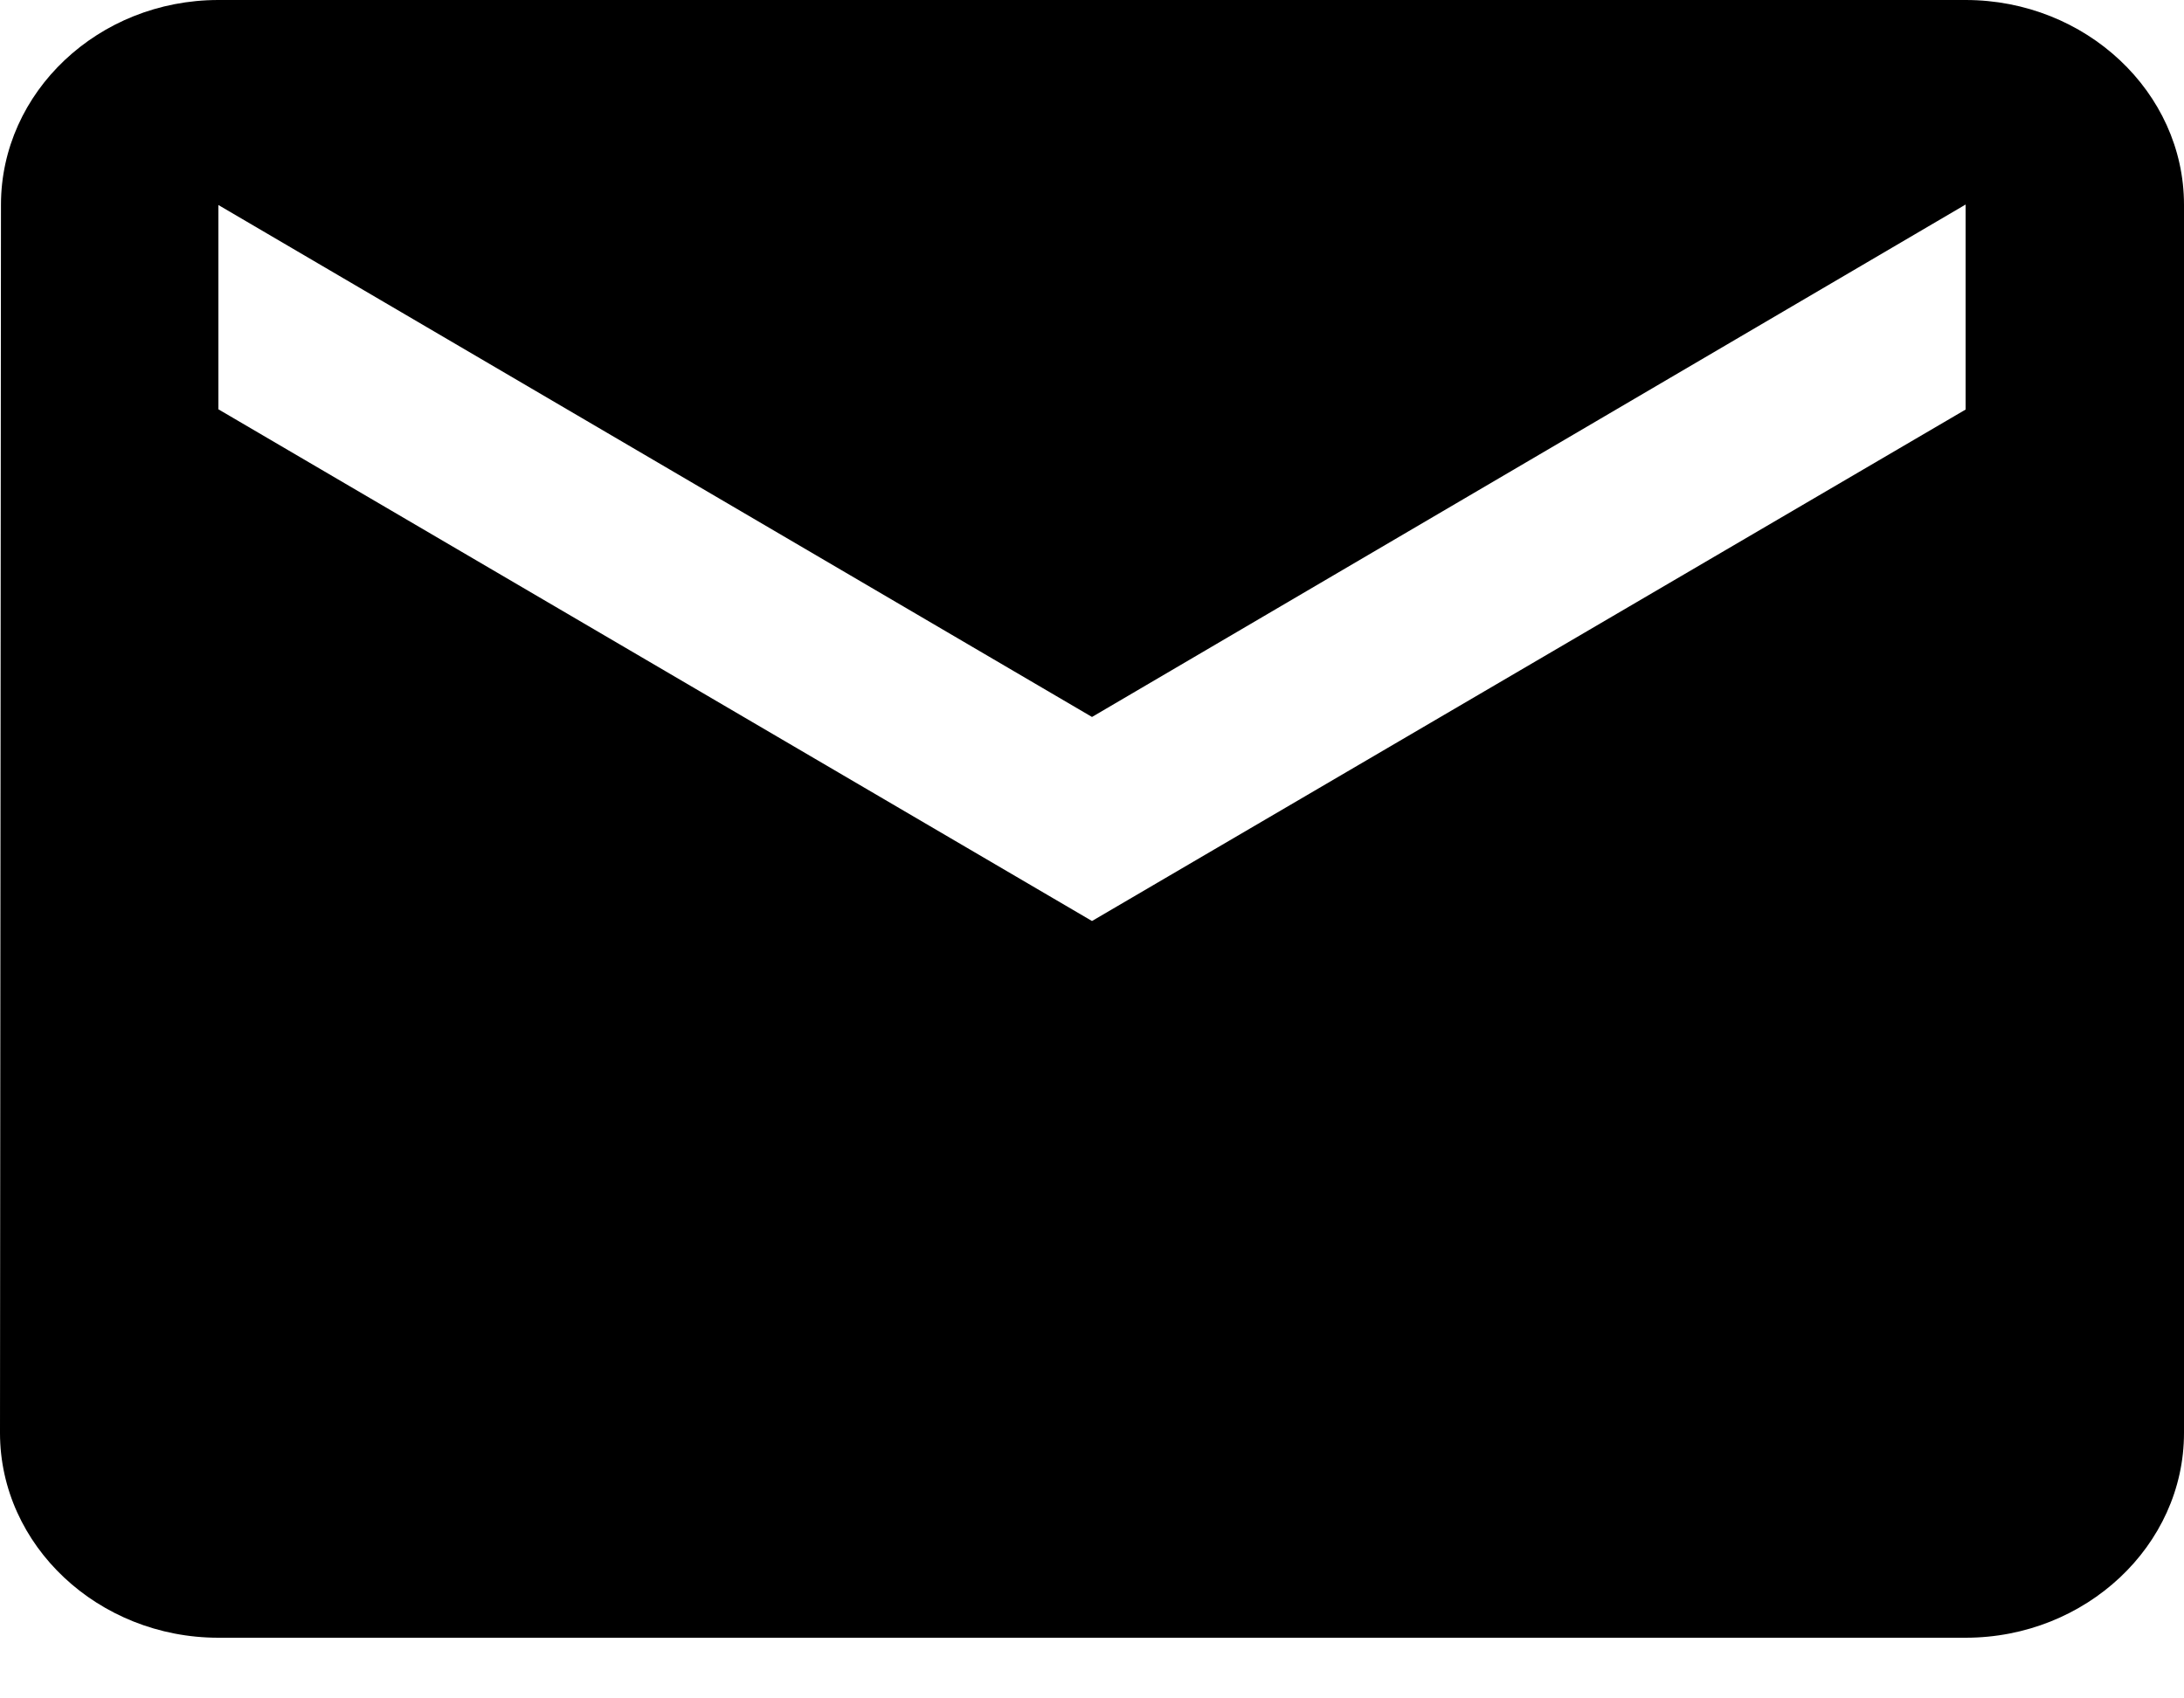 <svg width="9" height="7" xmlns="http://www.w3.org/2000/svg"><path d="M8.1 0H.9C.405 0 .004.38.004.844L0 5.906c0 .464.405.844.9.844h7.2c.495 0 .9-.38.9-.844V.844C9 .38 8.595 0 8.1 0zm0 1.688L4.5 3.796.9 1.687V.845l3.6 2.11L8.1.843v.844z"/></svg>
